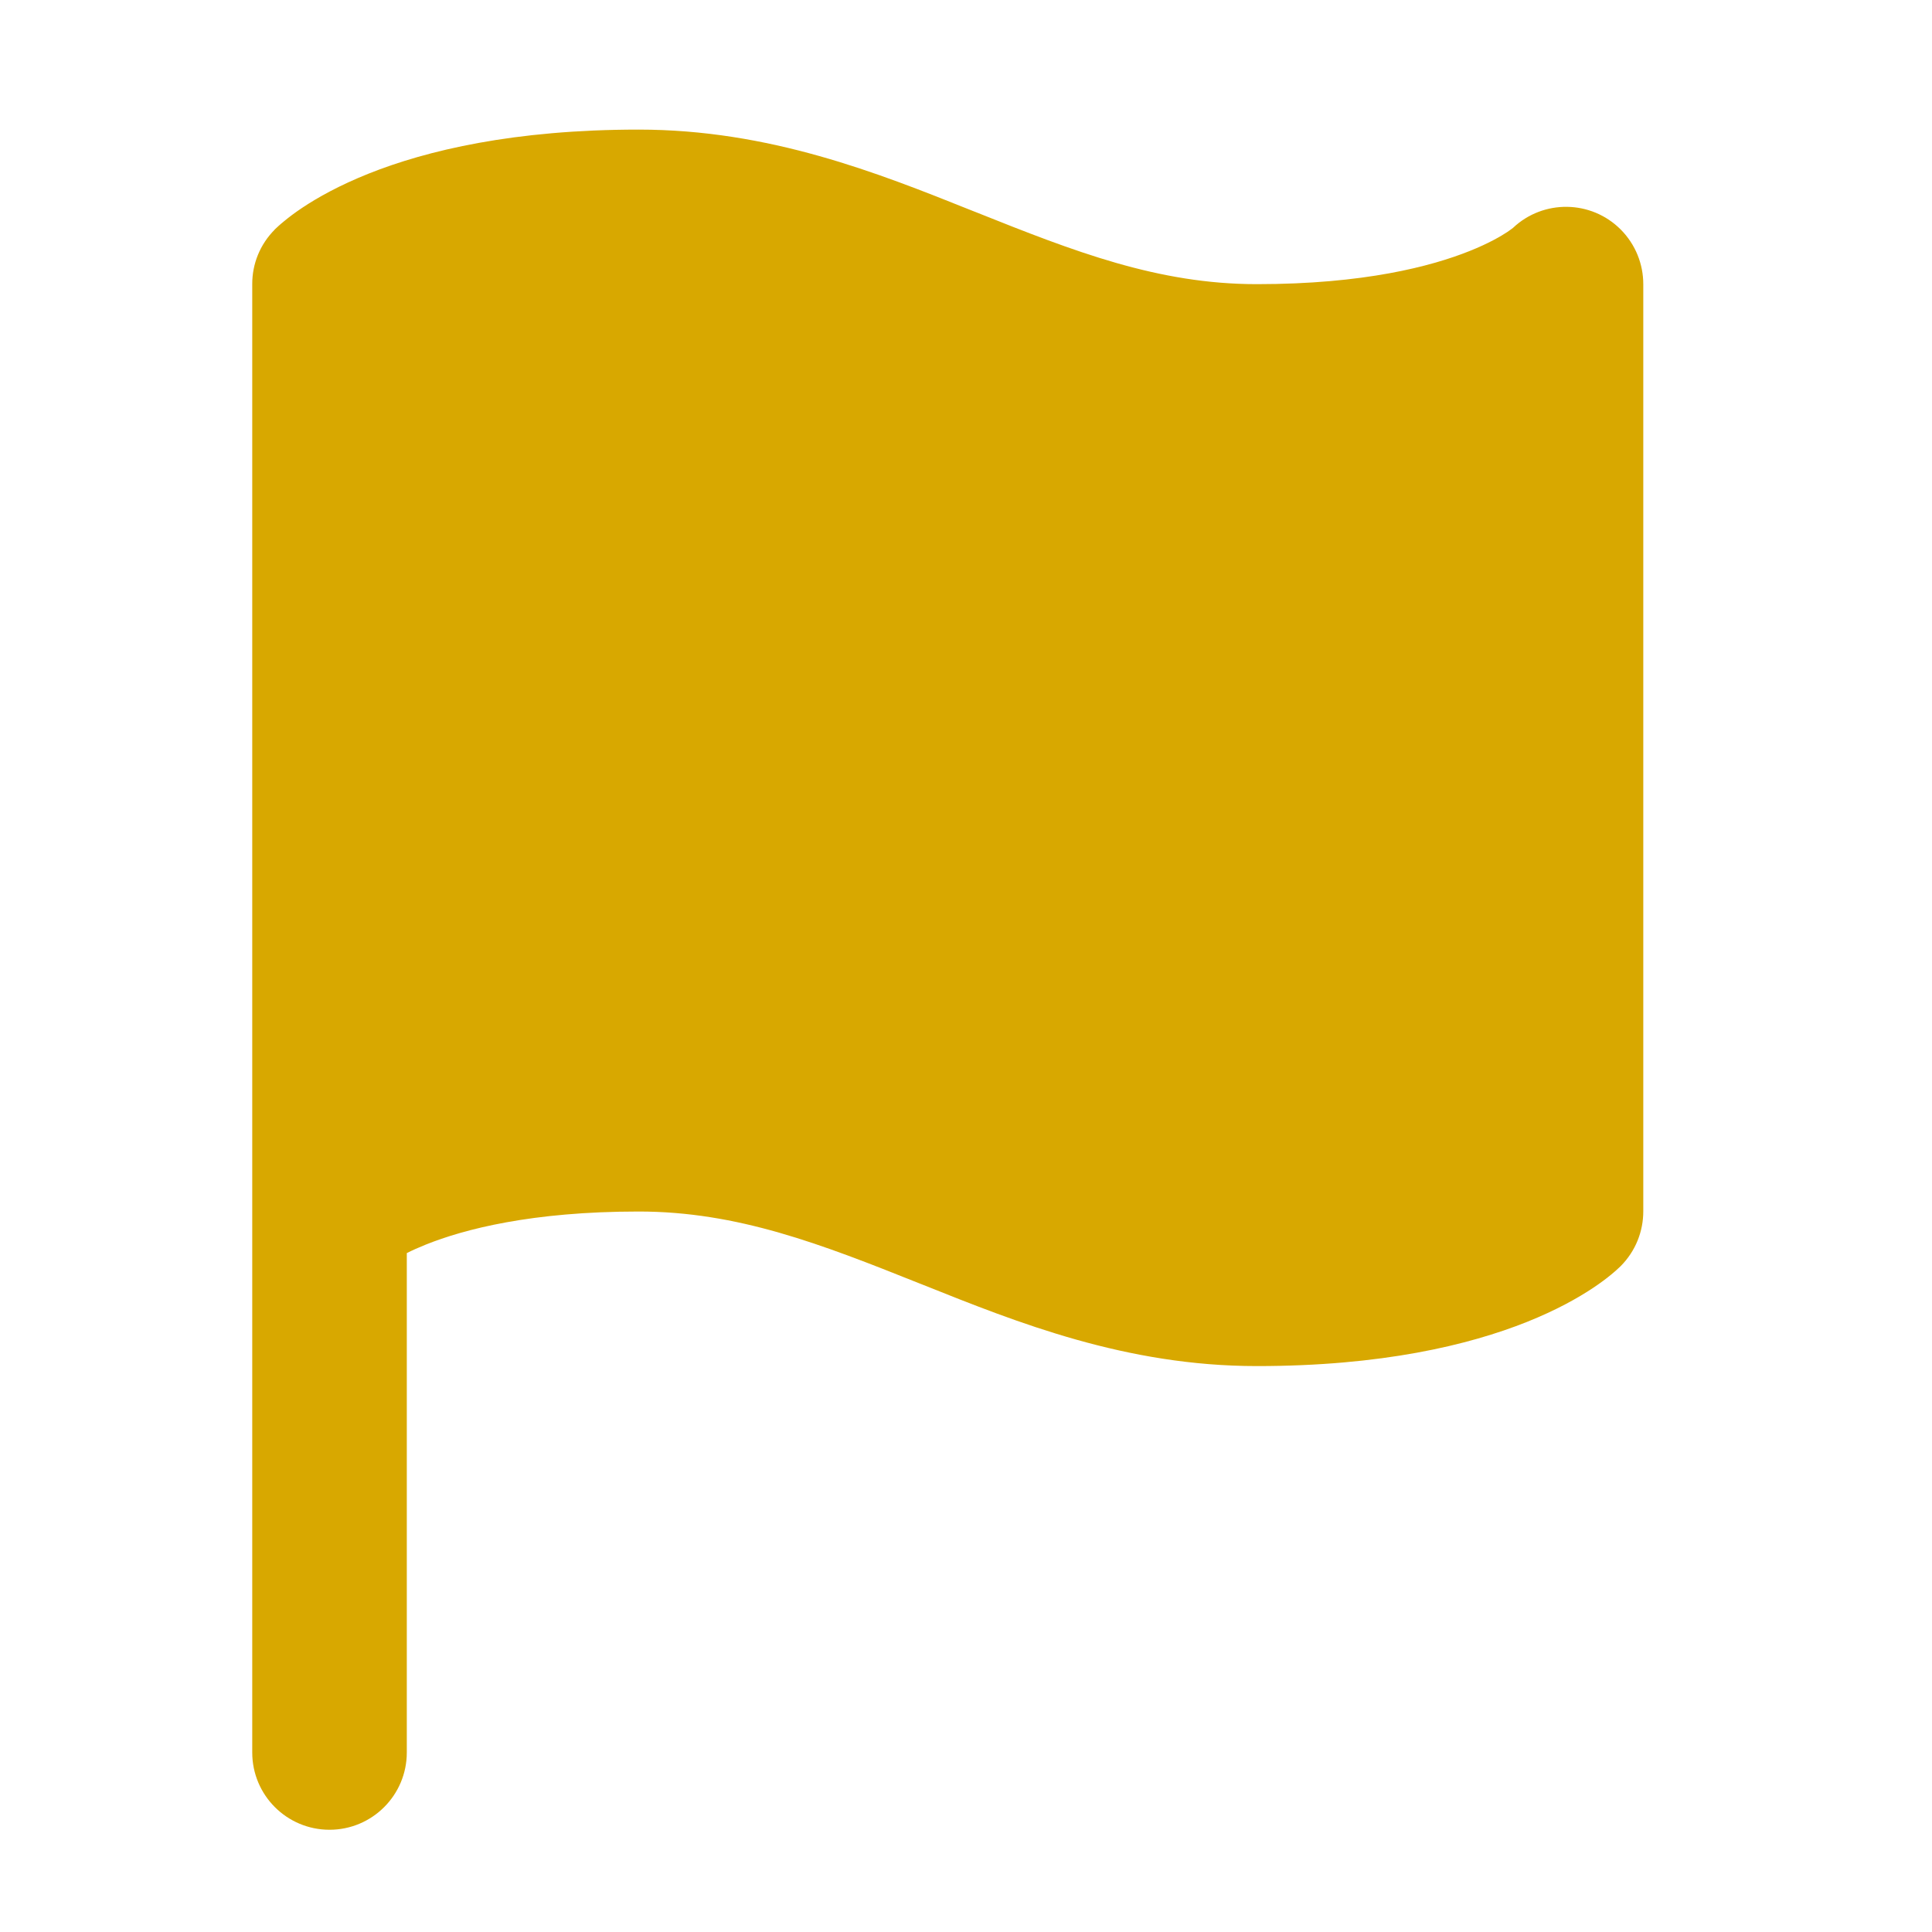 <svg width="25" height="25" viewBox="0 0 25 25" fill="none" xmlns="http://www.w3.org/2000/svg">
<path d="M3.264 3.673C3.264 3.418 3.362 3.164 3.557 2.969C3.557 2.969 3.513 3.007 3.603 2.925C3.623 2.907 3.647 2.886 3.677 2.862C3.736 2.813 3.813 2.754 3.912 2.688C4.11 2.556 4.39 2.399 4.767 2.248C5.523 1.946 6.651 1.677 8.264 1.677C9.957 1.677 11.36 2.238 12.579 2.726L12.635 2.748C13.903 3.255 14.983 3.677 16.264 3.677C17.651 3.677 18.523 3.446 19.017 3.248C19.265 3.149 19.423 3.056 19.506 3.001C19.547 2.973 19.571 2.954 19.579 2.948C19.971 2.579 20.588 2.586 20.971 2.969C21.166 3.165 21.264 3.421 21.264 3.677V15.675C21.264 15.932 21.166 16.188 20.971 16.384L20.97 16.385C20.932 16.422 20.892 16.457 20.851 16.491C20.792 16.54 20.714 16.599 20.615 16.665C20.417 16.797 20.137 16.954 19.76 17.105C19.004 17.407 17.876 17.677 16.264 17.677C14.57 17.677 13.167 17.115 11.948 16.627L11.892 16.605C10.624 16.098 9.544 15.677 8.264 15.677C6.876 15.677 6.004 15.907 5.51 16.105C5.415 16.143 5.333 16.18 5.264 16.215L5.264 22.677C5.264 23.229 4.816 23.677 4.264 23.677C3.711 23.677 3.264 23.229 3.264 22.677L3.264 15.677C3.264 15.677 3.264 15.677 3.264 15.677L3.264 3.677C3.264 3.676 3.264 3.674 3.264 3.673Z" fill="#D8A800"/>
</svg>
